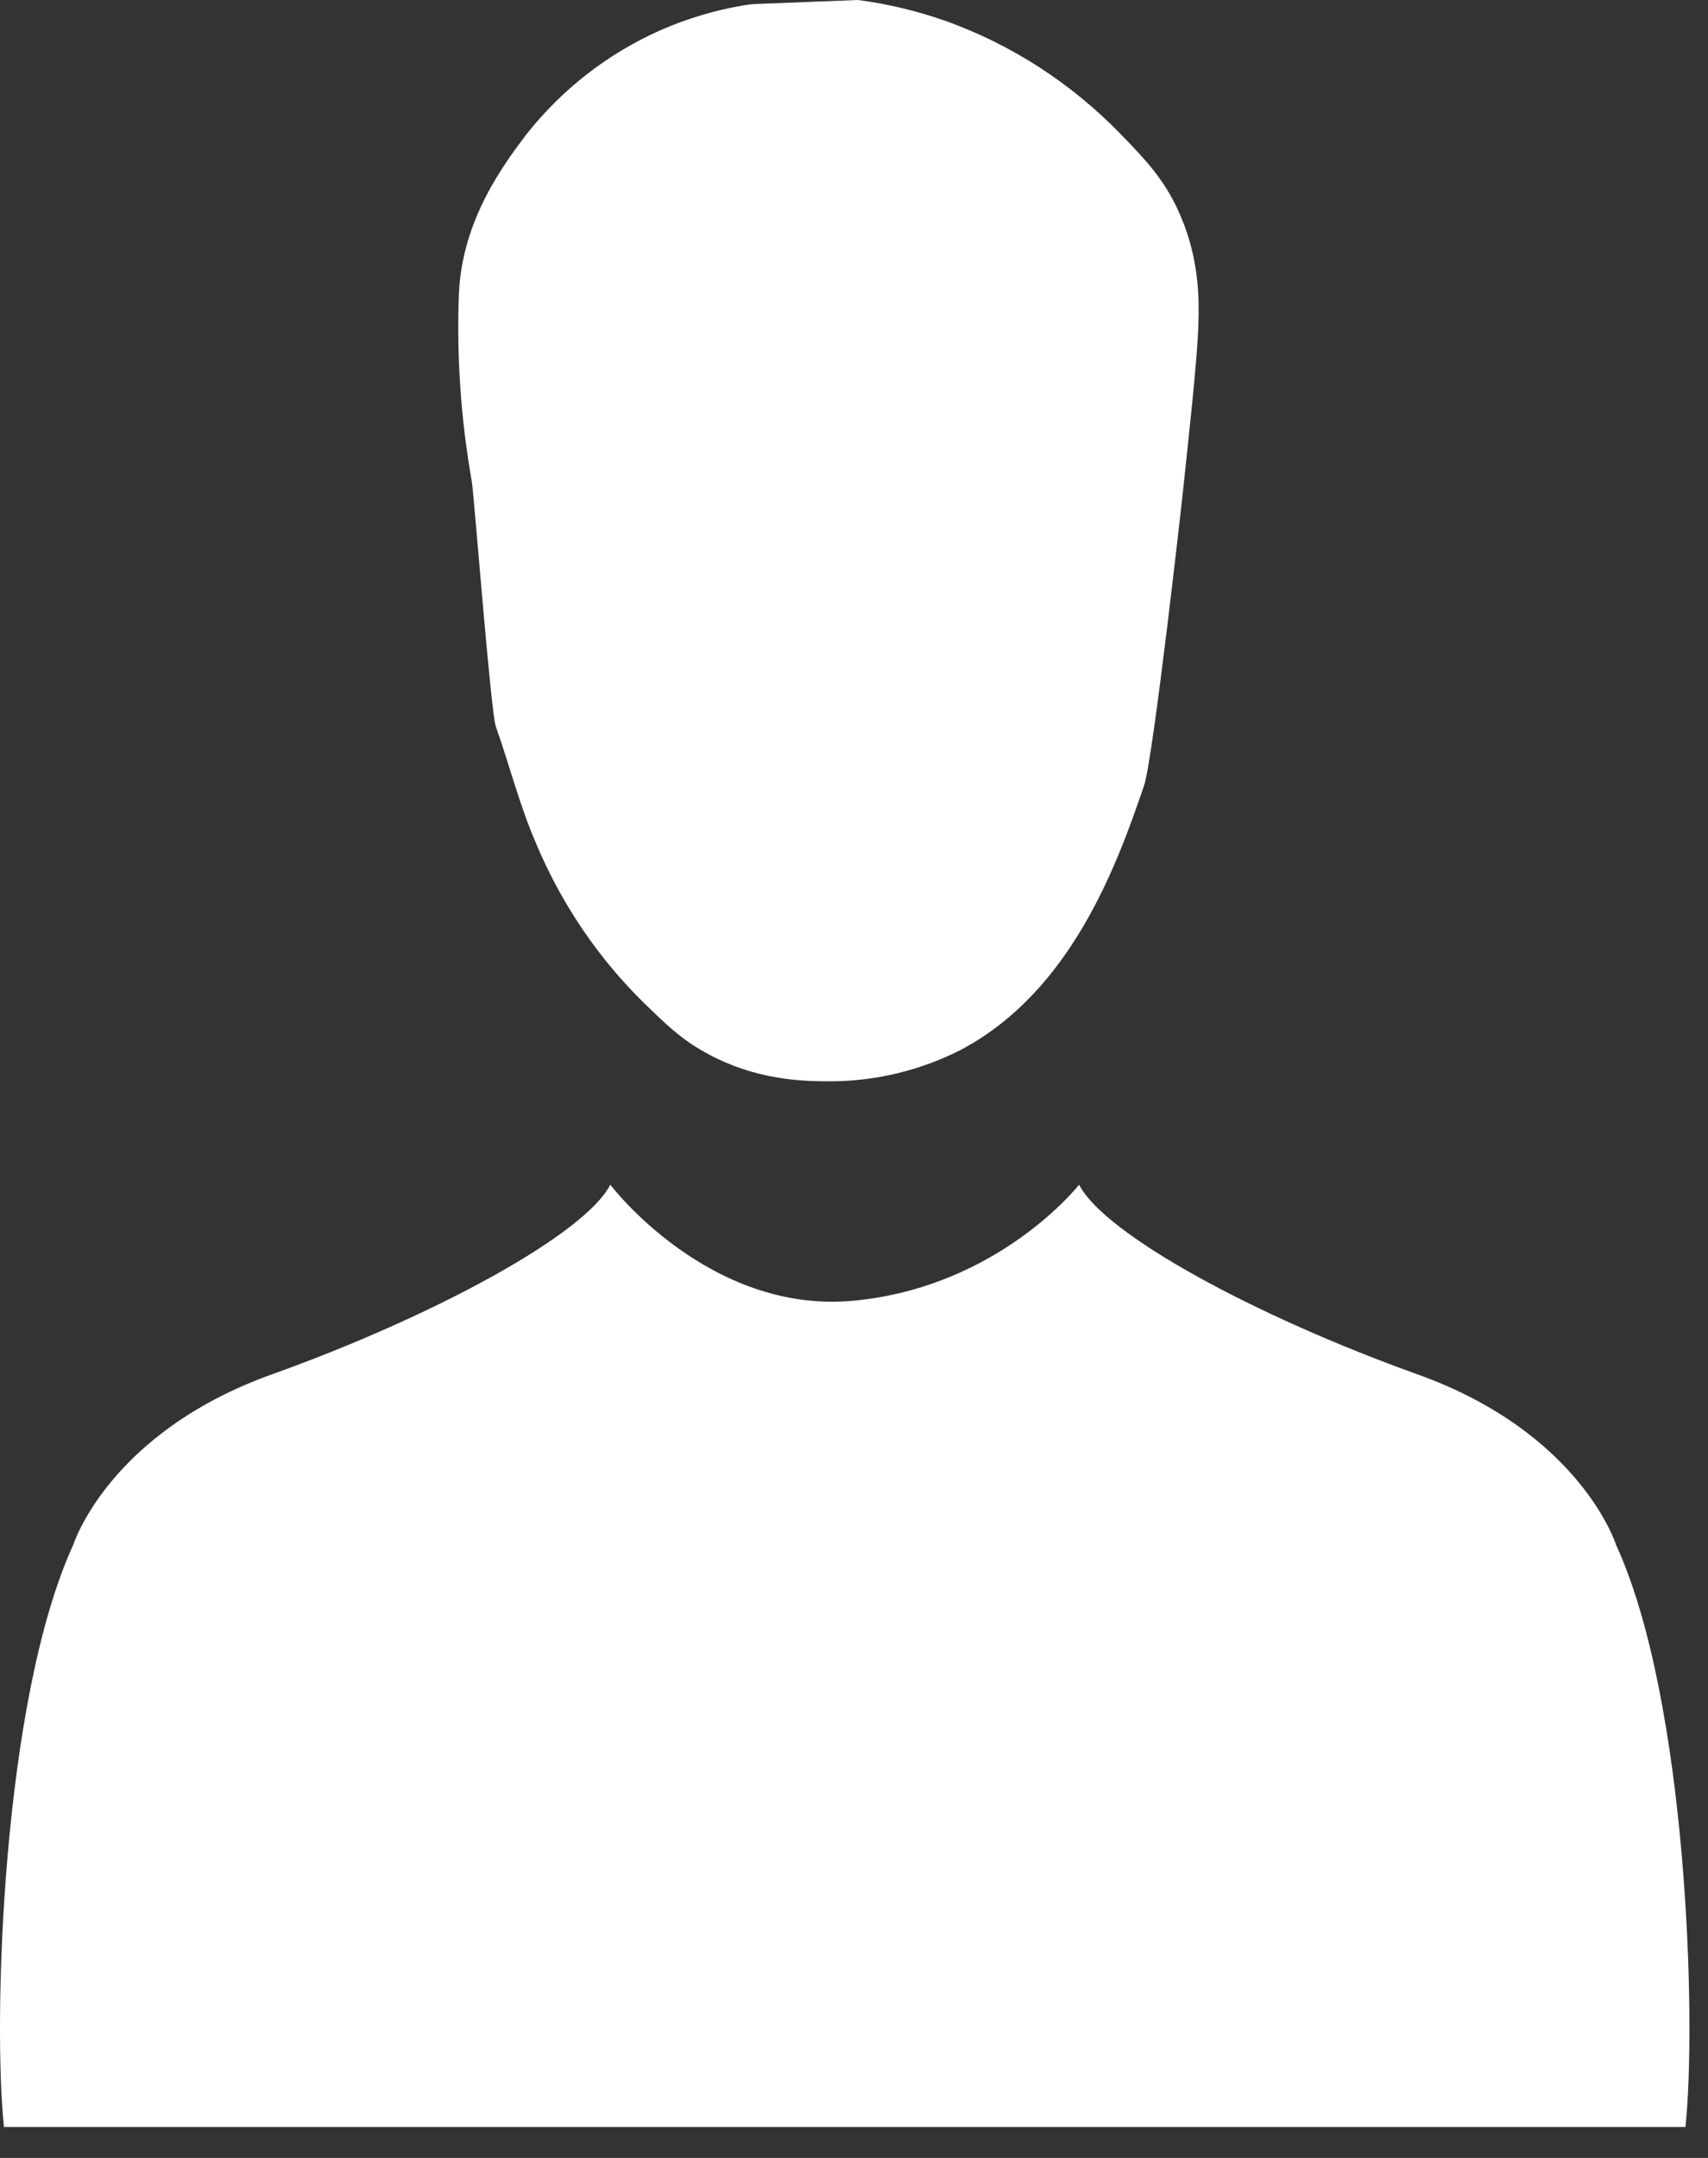 <?xml version="1.0" encoding="UTF-8"?>
<svg width="19px" height="24px" viewBox="0 0 19 24" version="1.1" xmlns="http://www.w3.org/2000/svg" xmlns:xlink="http://www.w3.org/1999/xlink">
    <rect x="0" y="0" width="19" height="24" fill="#333333" stroke="none"/>
    <!-- Generator: Sketch 52.3 (67297) - http://www.bohemiancoding.com/sketch -->
    <title>Group 10</title>
    <desc>Created with Sketch.</desc>
    <g id="Page-1" stroke="none" stroke-width="1" fill="none" fill-rule="evenodd">
        <g id="mobile-cao" transform="translate(-225, -2146)" fill="#FFFFFF">
            <g id="Group-54" transform="translate(0, 2138)">
                <g id="Group-52" transform="translate(16, 8)">
                    <g id="Group-37" transform="translate(185, 0)">
                        <g id="Group-10" transform="translate(24, 0)">
                            <path d="M5.515,8.078 C5.666,8.504 5.777,8.947 5.956,9.363 C6.239,10.044 6.654,10.659 7.178,11.169 C7.401,11.384 7.563,11.546 7.832,11.698 C8.412,12.026 8.966,12.026 9.245,12.026 C9.745,12.024 10.237,11.905 10.685,11.678 C11.914,11.03 12.424,9.626 12.727,8.736 C12.828,8.438 13.156,5.515 13.168,5.384 C13.198,5.083 13.325,3.983 13.332,3.573 C13.338,3.334 13.342,2.896 13.138,2.414 C12.973,2.016 12.746,1.779 12.46,1.485 C11.911,0.921 11.247,0.493 10.514,0.231 C10.198,0.121 9.872,0.042 9.542,0 L8.364,0.046 C8.004,0.097 7.655,0.199 7.323,0.347 C6.752,0.604 6.249,0.997 5.856,1.494 C5.601,1.832 5.142,2.443 5.105,3.264 C5.078,3.966 5.127,4.668 5.249,5.359 C5.273,5.504 5.46,7.924 5.515,8.078" id="Fill-6"></path>
                            <path d="M15.773,15.287 C13.958,14.637 12.286,13.727 12.004,13.176 C12.004,13.176 11.116,14.311 9.499,14.466 C7.883,14.62 6.789,13.176 6.789,13.176 C6.507,13.727 4.835,14.637 3.02,15.287 C1.206,15.939 0.815,17.181 0.815,17.181 C0.022,18.909 -0.08,22.488 0.044,23.656 L18.749,23.656 C18.874,22.488 18.771,18.909 17.977,17.181 C17.977,17.181 17.588,15.939 15.773,15.287" id="Fill-8"></path>
                        </g>
                    </g>
                </g>
            </g>
        </g>
    </g>
</svg>
